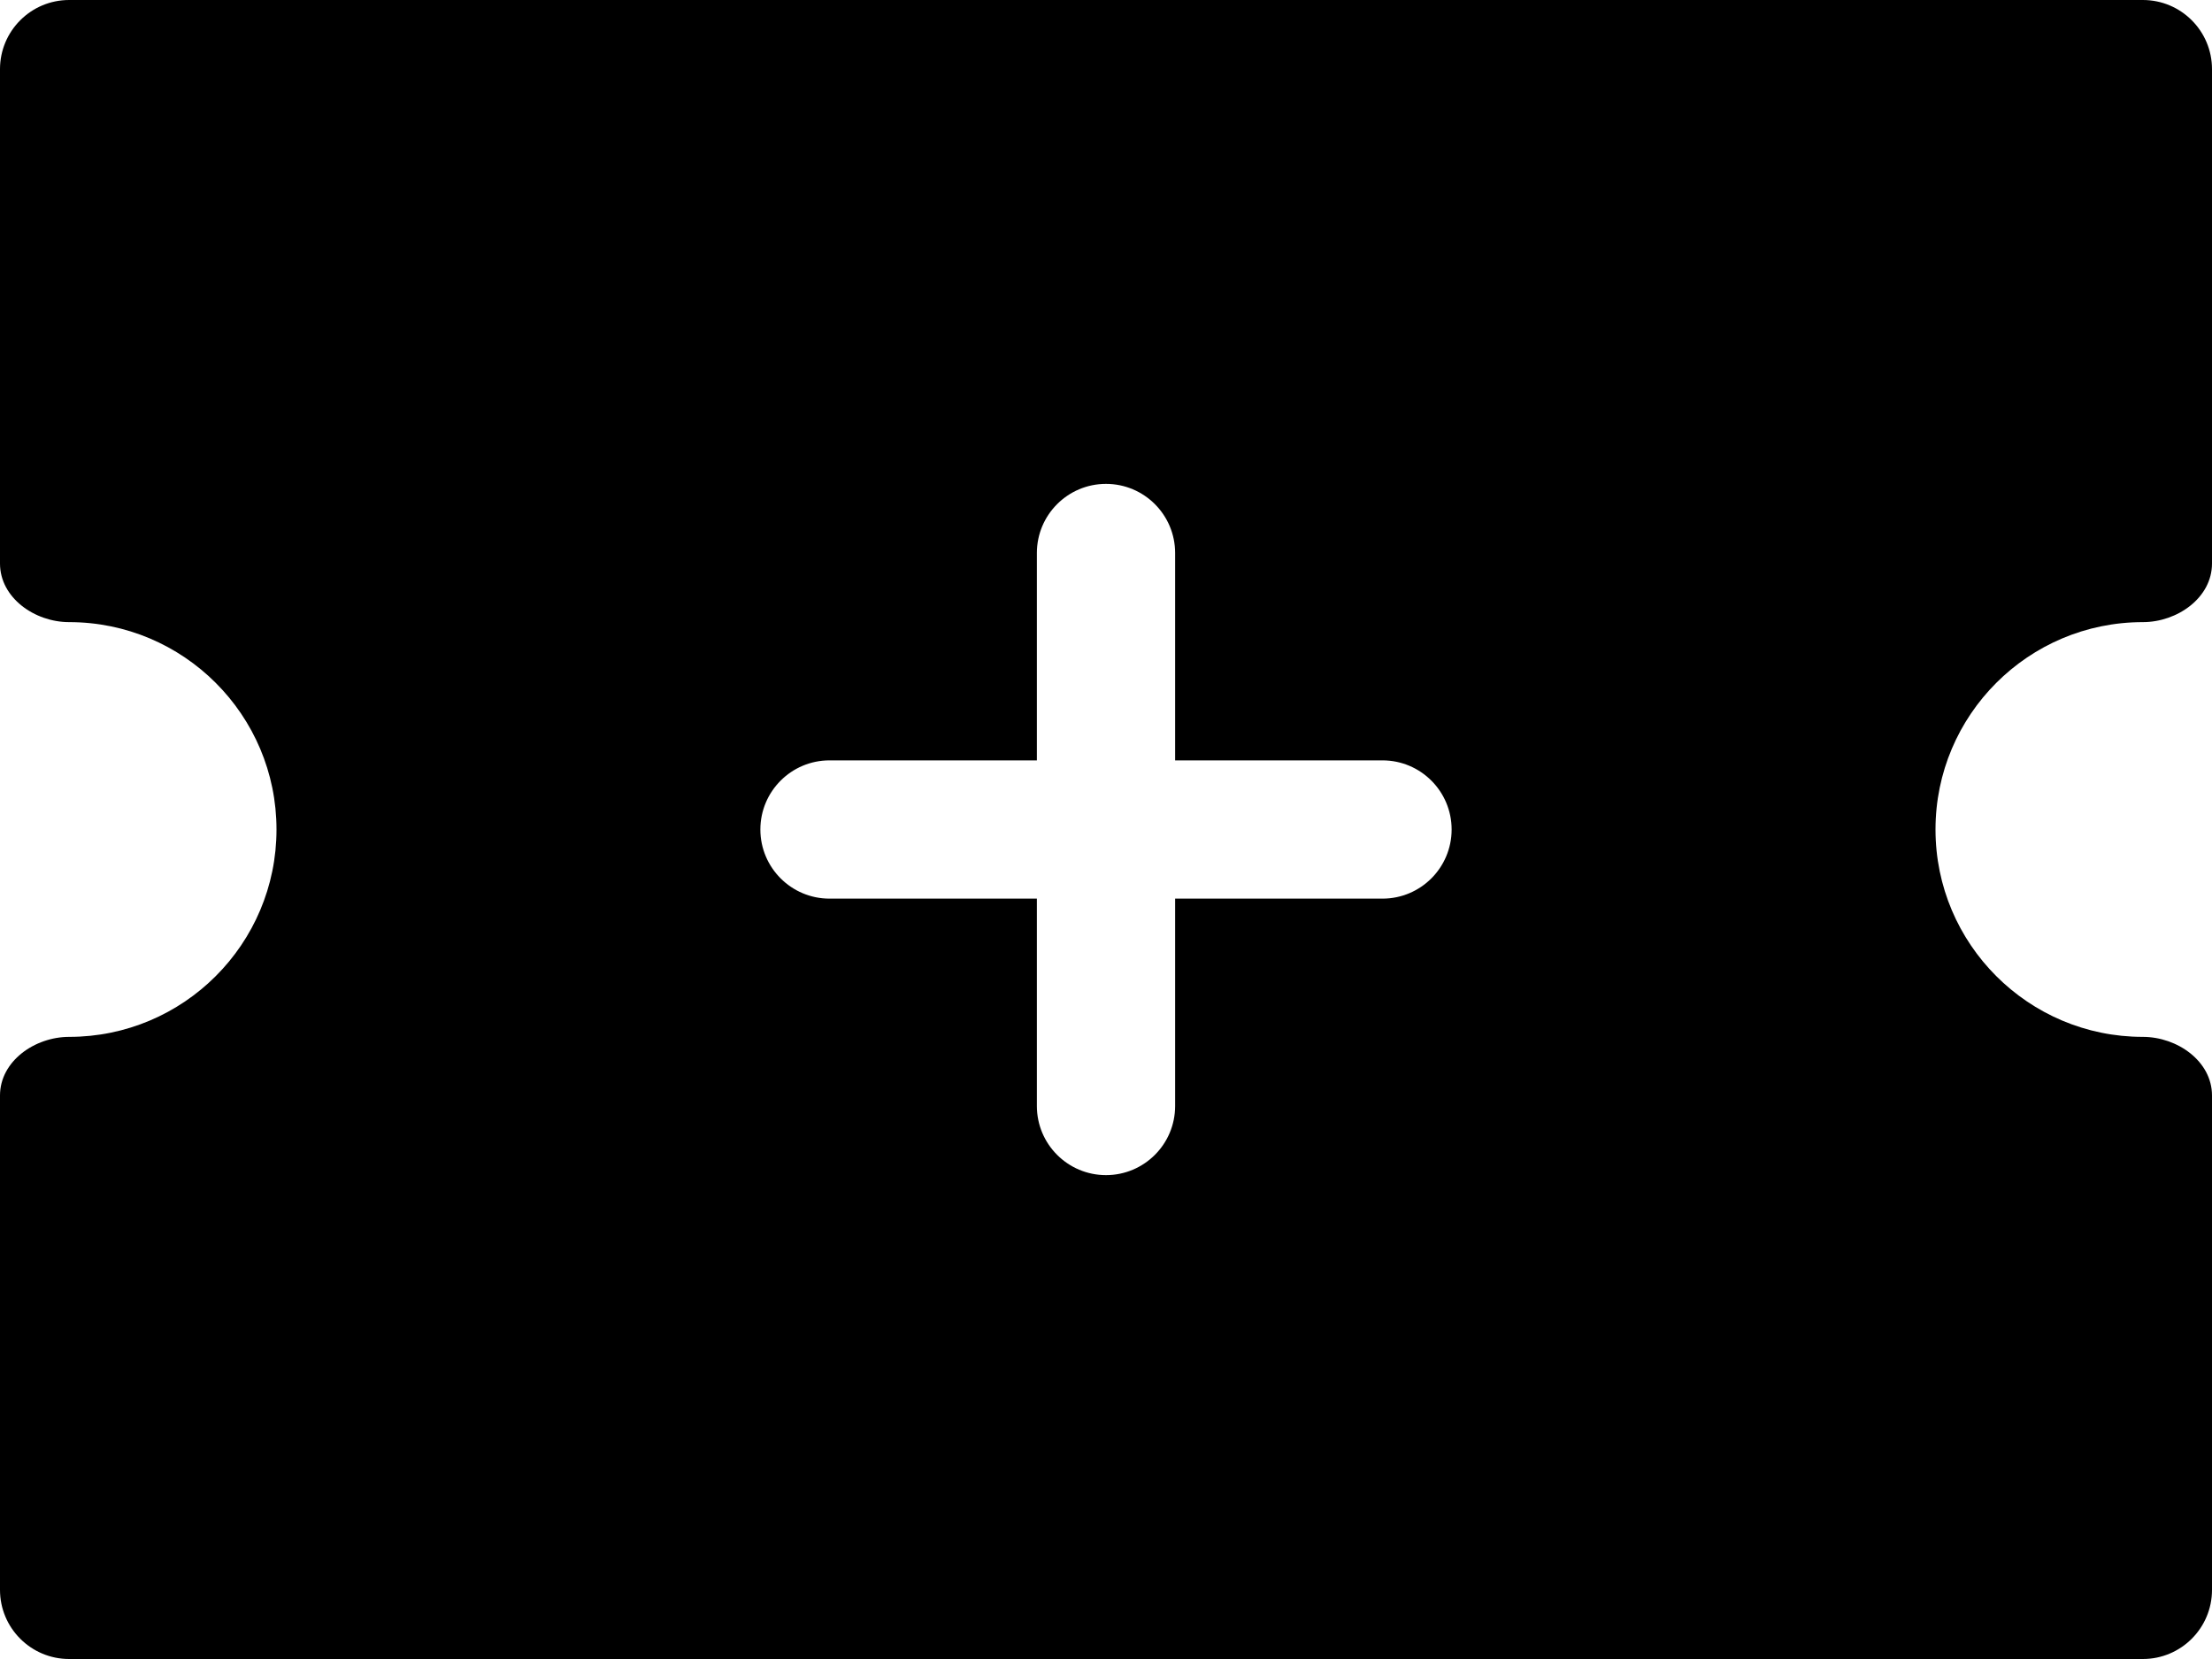 <svg width="16" height="12" viewBox="0 0 16 12" fill="black"
  xmlns="http://www.w3.org/2000/svg">
  <path fill-rule="evenodd" clip-rule="evenodd" d="M0.5 0C0.224 0 0 0.224 0 0.5V4.076C0 4.324 0.251 4.5 0.5 4.5C1.328 4.5 2 5.172 2 6C2 6.828 1.328 7.5 0.5 7.5C0.251 7.5 0 7.676 0 7.924V11.5C0 11.776 0.224 12 0.5 12H15.5C15.776 12 16 11.776 16 11.5V7.924C16 7.676 15.749 7.5 15.5 7.5C14.672 7.5 14 6.828 14 6C14 5.172 14.672 4.5 15.5 4.5C15.749 4.5 16 4.324 16 4.076V0.5C16 0.224 15.776 0 15.5 0H0.5ZM7.5 4C7.5 3.724 7.724 3.5 8 3.5C8.276 3.5 8.5 3.724 8.5 4V5.5H10C10.276 5.5 10.5 5.724 10.5 6C10.5 6.276 10.276 6.5 10 6.5H8.5V8C8.5 8.276 8.276 8.5 8 8.5C7.724 8.5 7.5 8.276 7.5 8V6.5H6C5.724 6.5 5.5 6.276 5.5 6C5.5 5.724 5.724 5.5 6 5.5H7.5V4Z" />
</svg>

